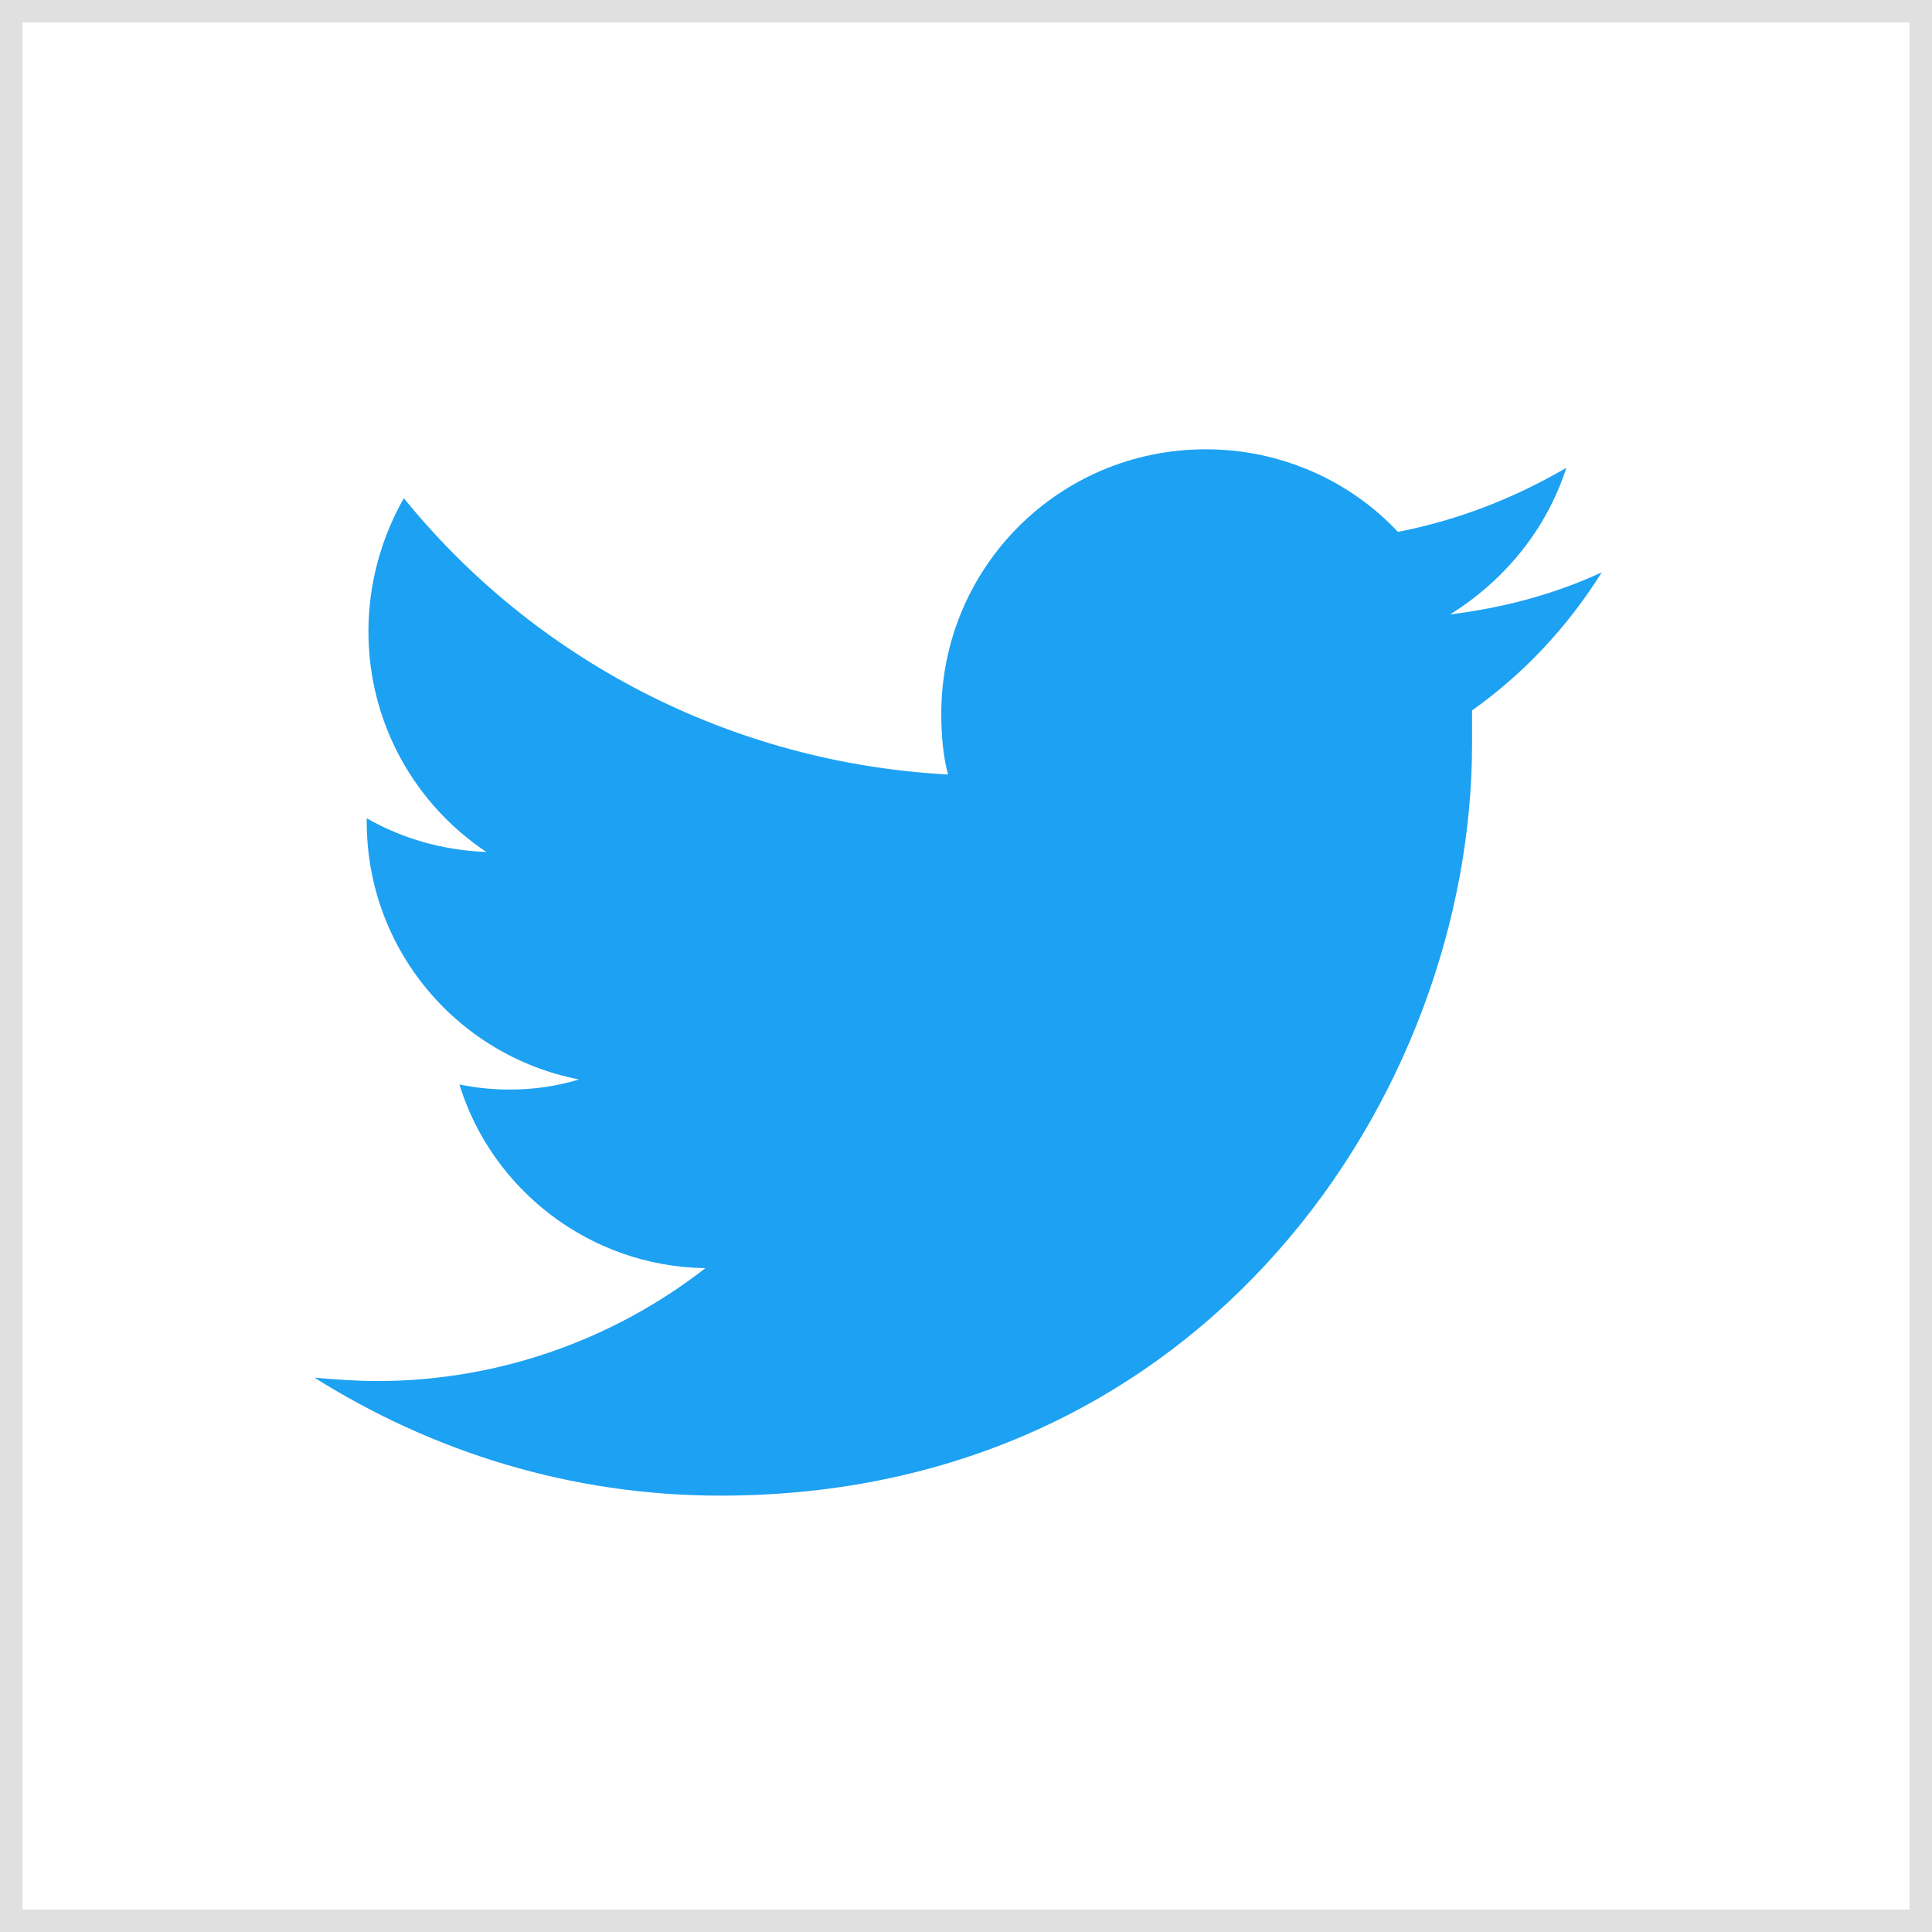 <svg width="43" height="43" viewBox="0 0 43 43" fill="none" xmlns="http://www.w3.org/2000/svg">
<rect x="0" y="0" width="43" height="43" fill="#333333" stroke="none"/>
<rect x="0.25" y="0.25" width="42.5" height="42.5" fill="white" stroke="#E0E0E0" stroke-width="0.5"/>
<path d="M32.763 15.812C32.763 16.075 32.763 16.337 32.763 16.562C32.763 24.325 26.837 33.288 16.038 33.288C12.7 33.288 9.625 32.312 7 30.663C7.45 30.7 7.938 30.738 8.387 30.738C11.125 30.738 13.675 29.8 15.7 28.225C13.113 28.188 10.938 26.462 10.225 24.137C10.6 24.212 10.938 24.25 11.35 24.25C11.875 24.25 12.4 24.175 12.887 24.025C10.188 23.5 8.162 21.137 8.162 18.288C8.162 18.25 8.162 18.25 8.162 18.212C8.95 18.663 9.85 18.925 10.825 18.962C9.25 17.913 8.2 16.113 8.2 14.05C8.2 12.963 8.5 11.95 8.988 11.088C11.875 14.65 16.225 16.975 21.1 17.238C20.988 16.825 20.95 16.337 20.95 15.887C20.95 12.625 23.575 10 26.837 10C28.525 10 30.062 10.713 31.113 11.838C32.462 11.575 33.7 11.088 34.862 10.412C34.413 11.8 33.475 12.925 32.275 13.675C33.475 13.525 34.6 13.225 35.65 12.738C34.9 13.938 33.925 14.988 32.763 15.812Z" fill="#1DA1F2"/>
</svg>
